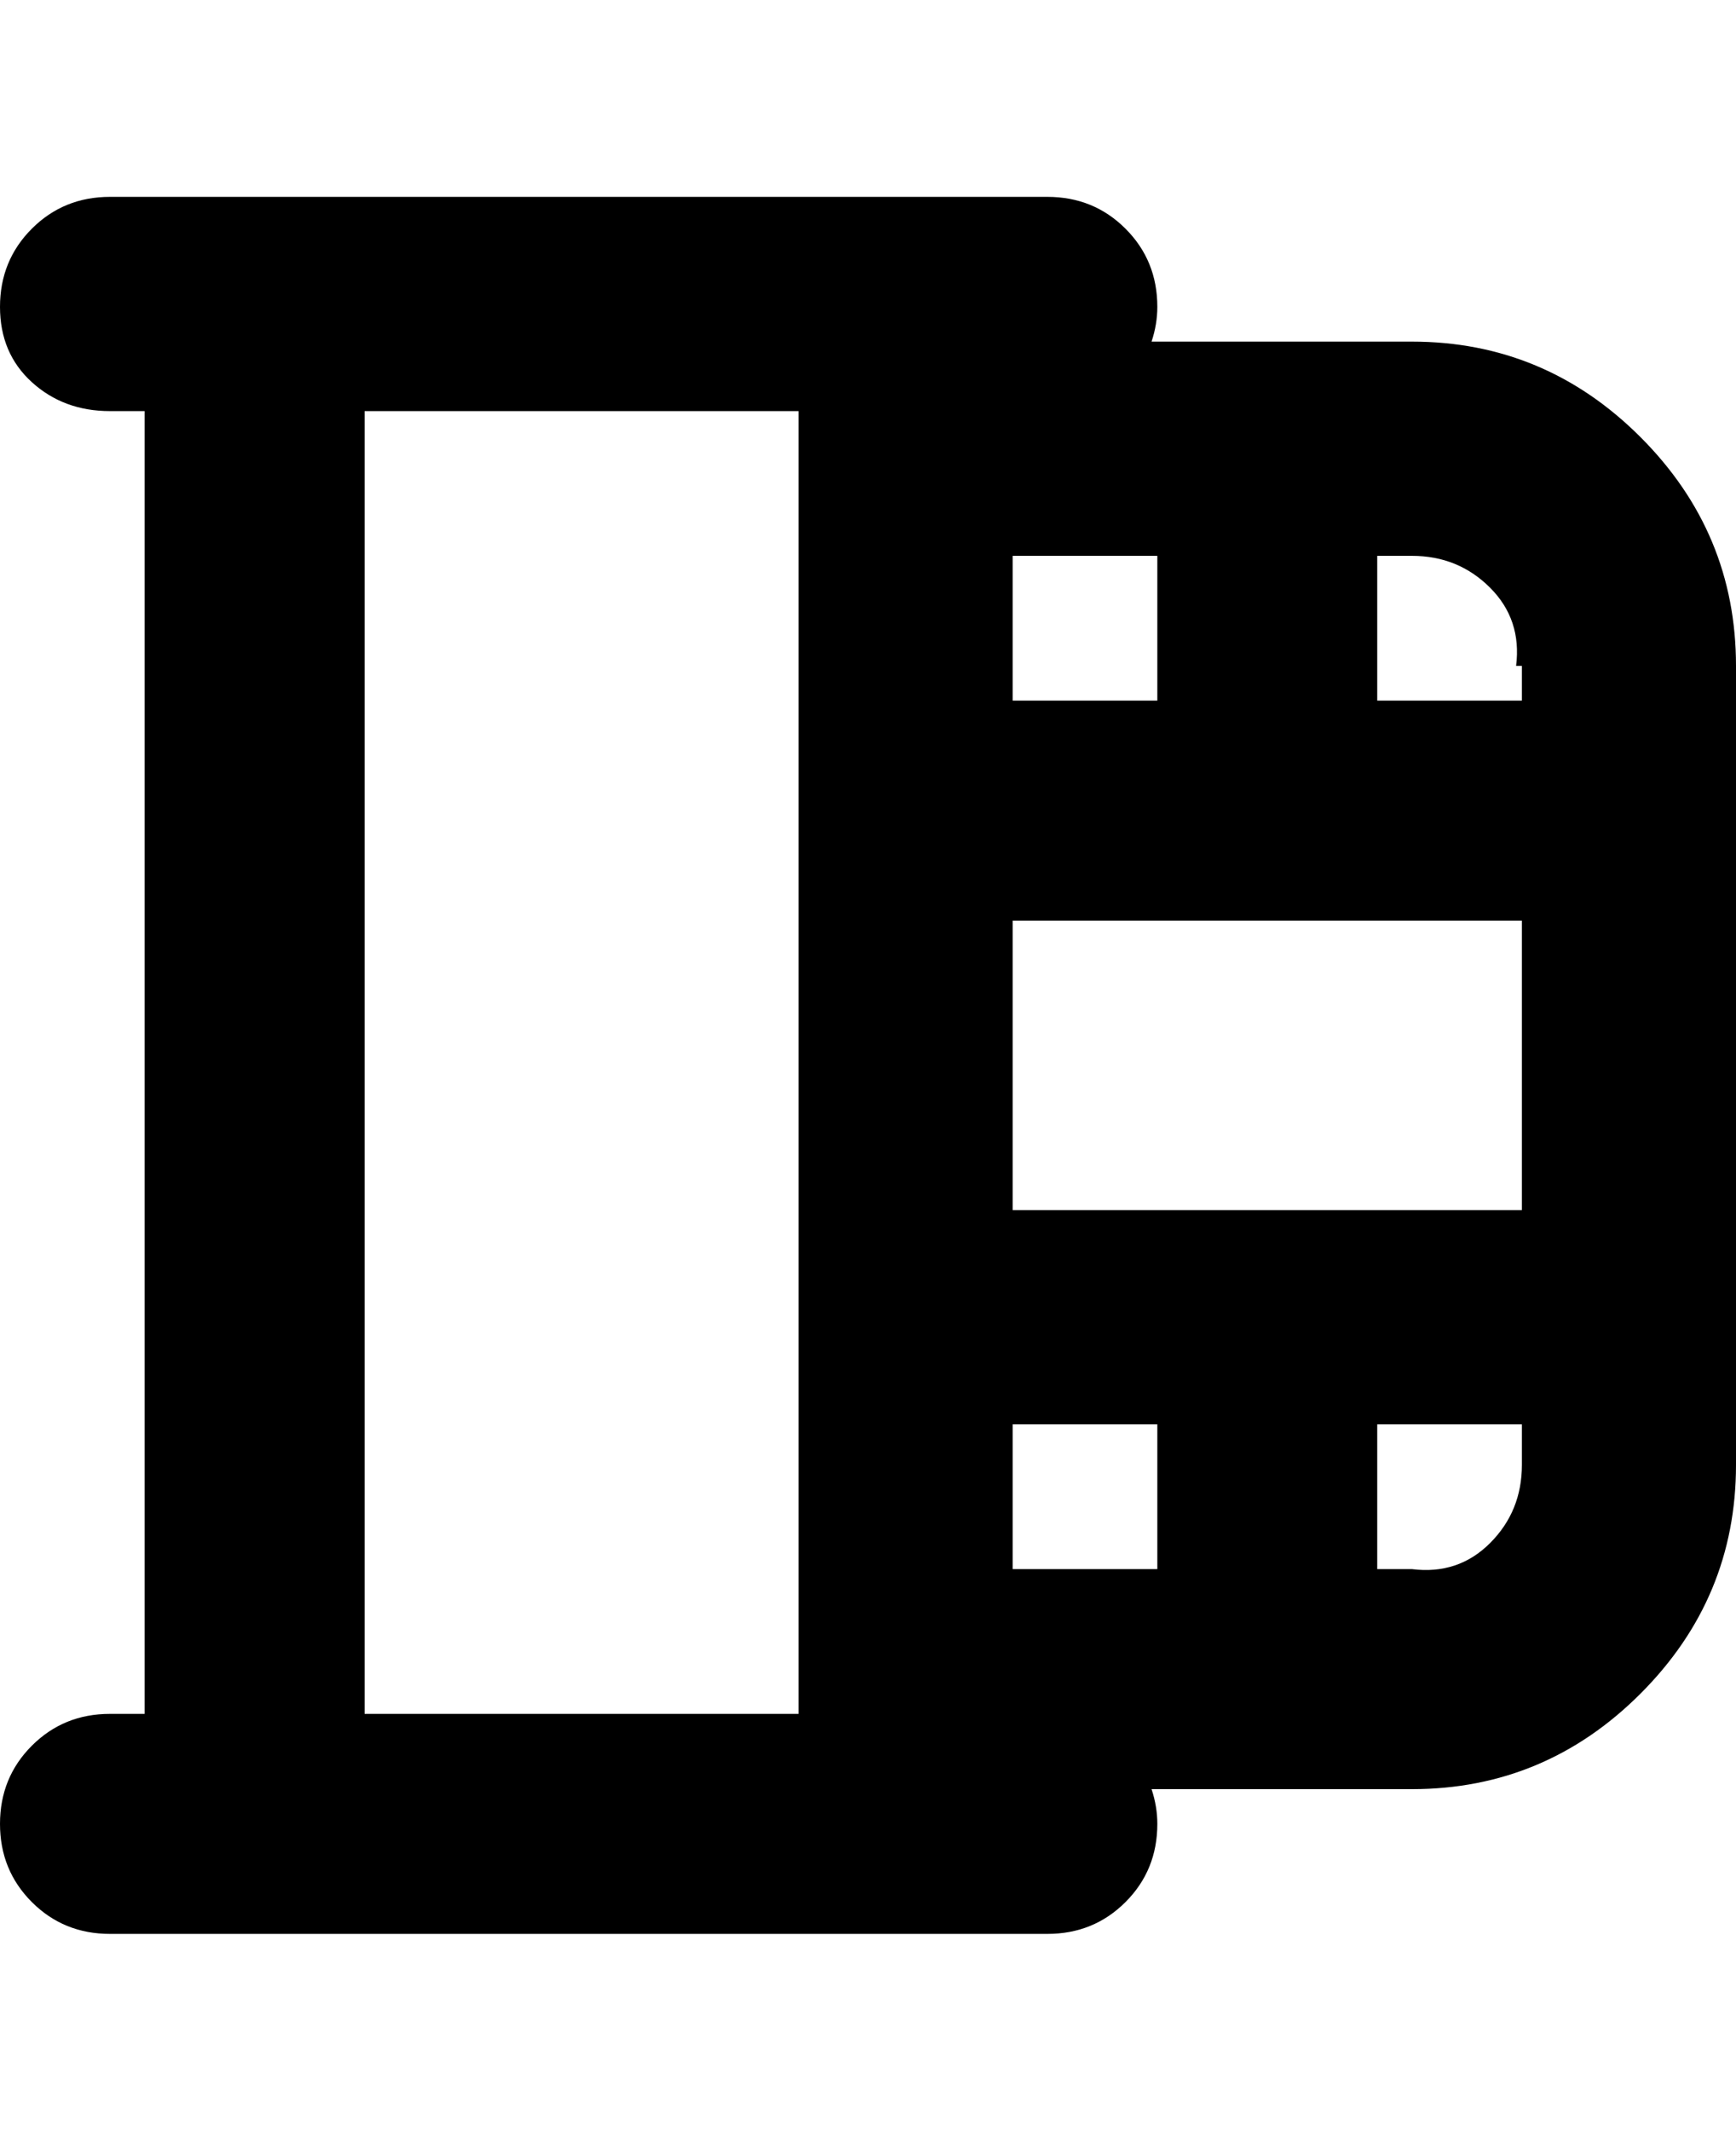<svg viewBox="0 0 300 368" xmlns="http://www.w3.org/2000/svg"><path d="M244 59h-45q1-3 1-6 0-8-5.5-13.5T181 34H19q-8 0-13.5 5.5T0 53q0 8 5.5 13T19 71h6v225h-6q-8 0-13.5 5.5T0 315q0 8 5.5 13.5T19 334h162q8 0 13.5-5.5T200 315q0-3-1-6h45q23 0 39.5-16.5T300 253V115q0-23-16.5-39.5T244 59zm-69 62V96h25v25h-25zm0 150v-25h25v25h-25zm0-62v-50h88v50h-88zm88-94v6h-25V96h6q8 0 13.5 5.5T262 115h1zM63 71h75v225H63V71zm181 200h-6v-25h25v7q0 8-5.5 13.5T244 271z"/></svg>
